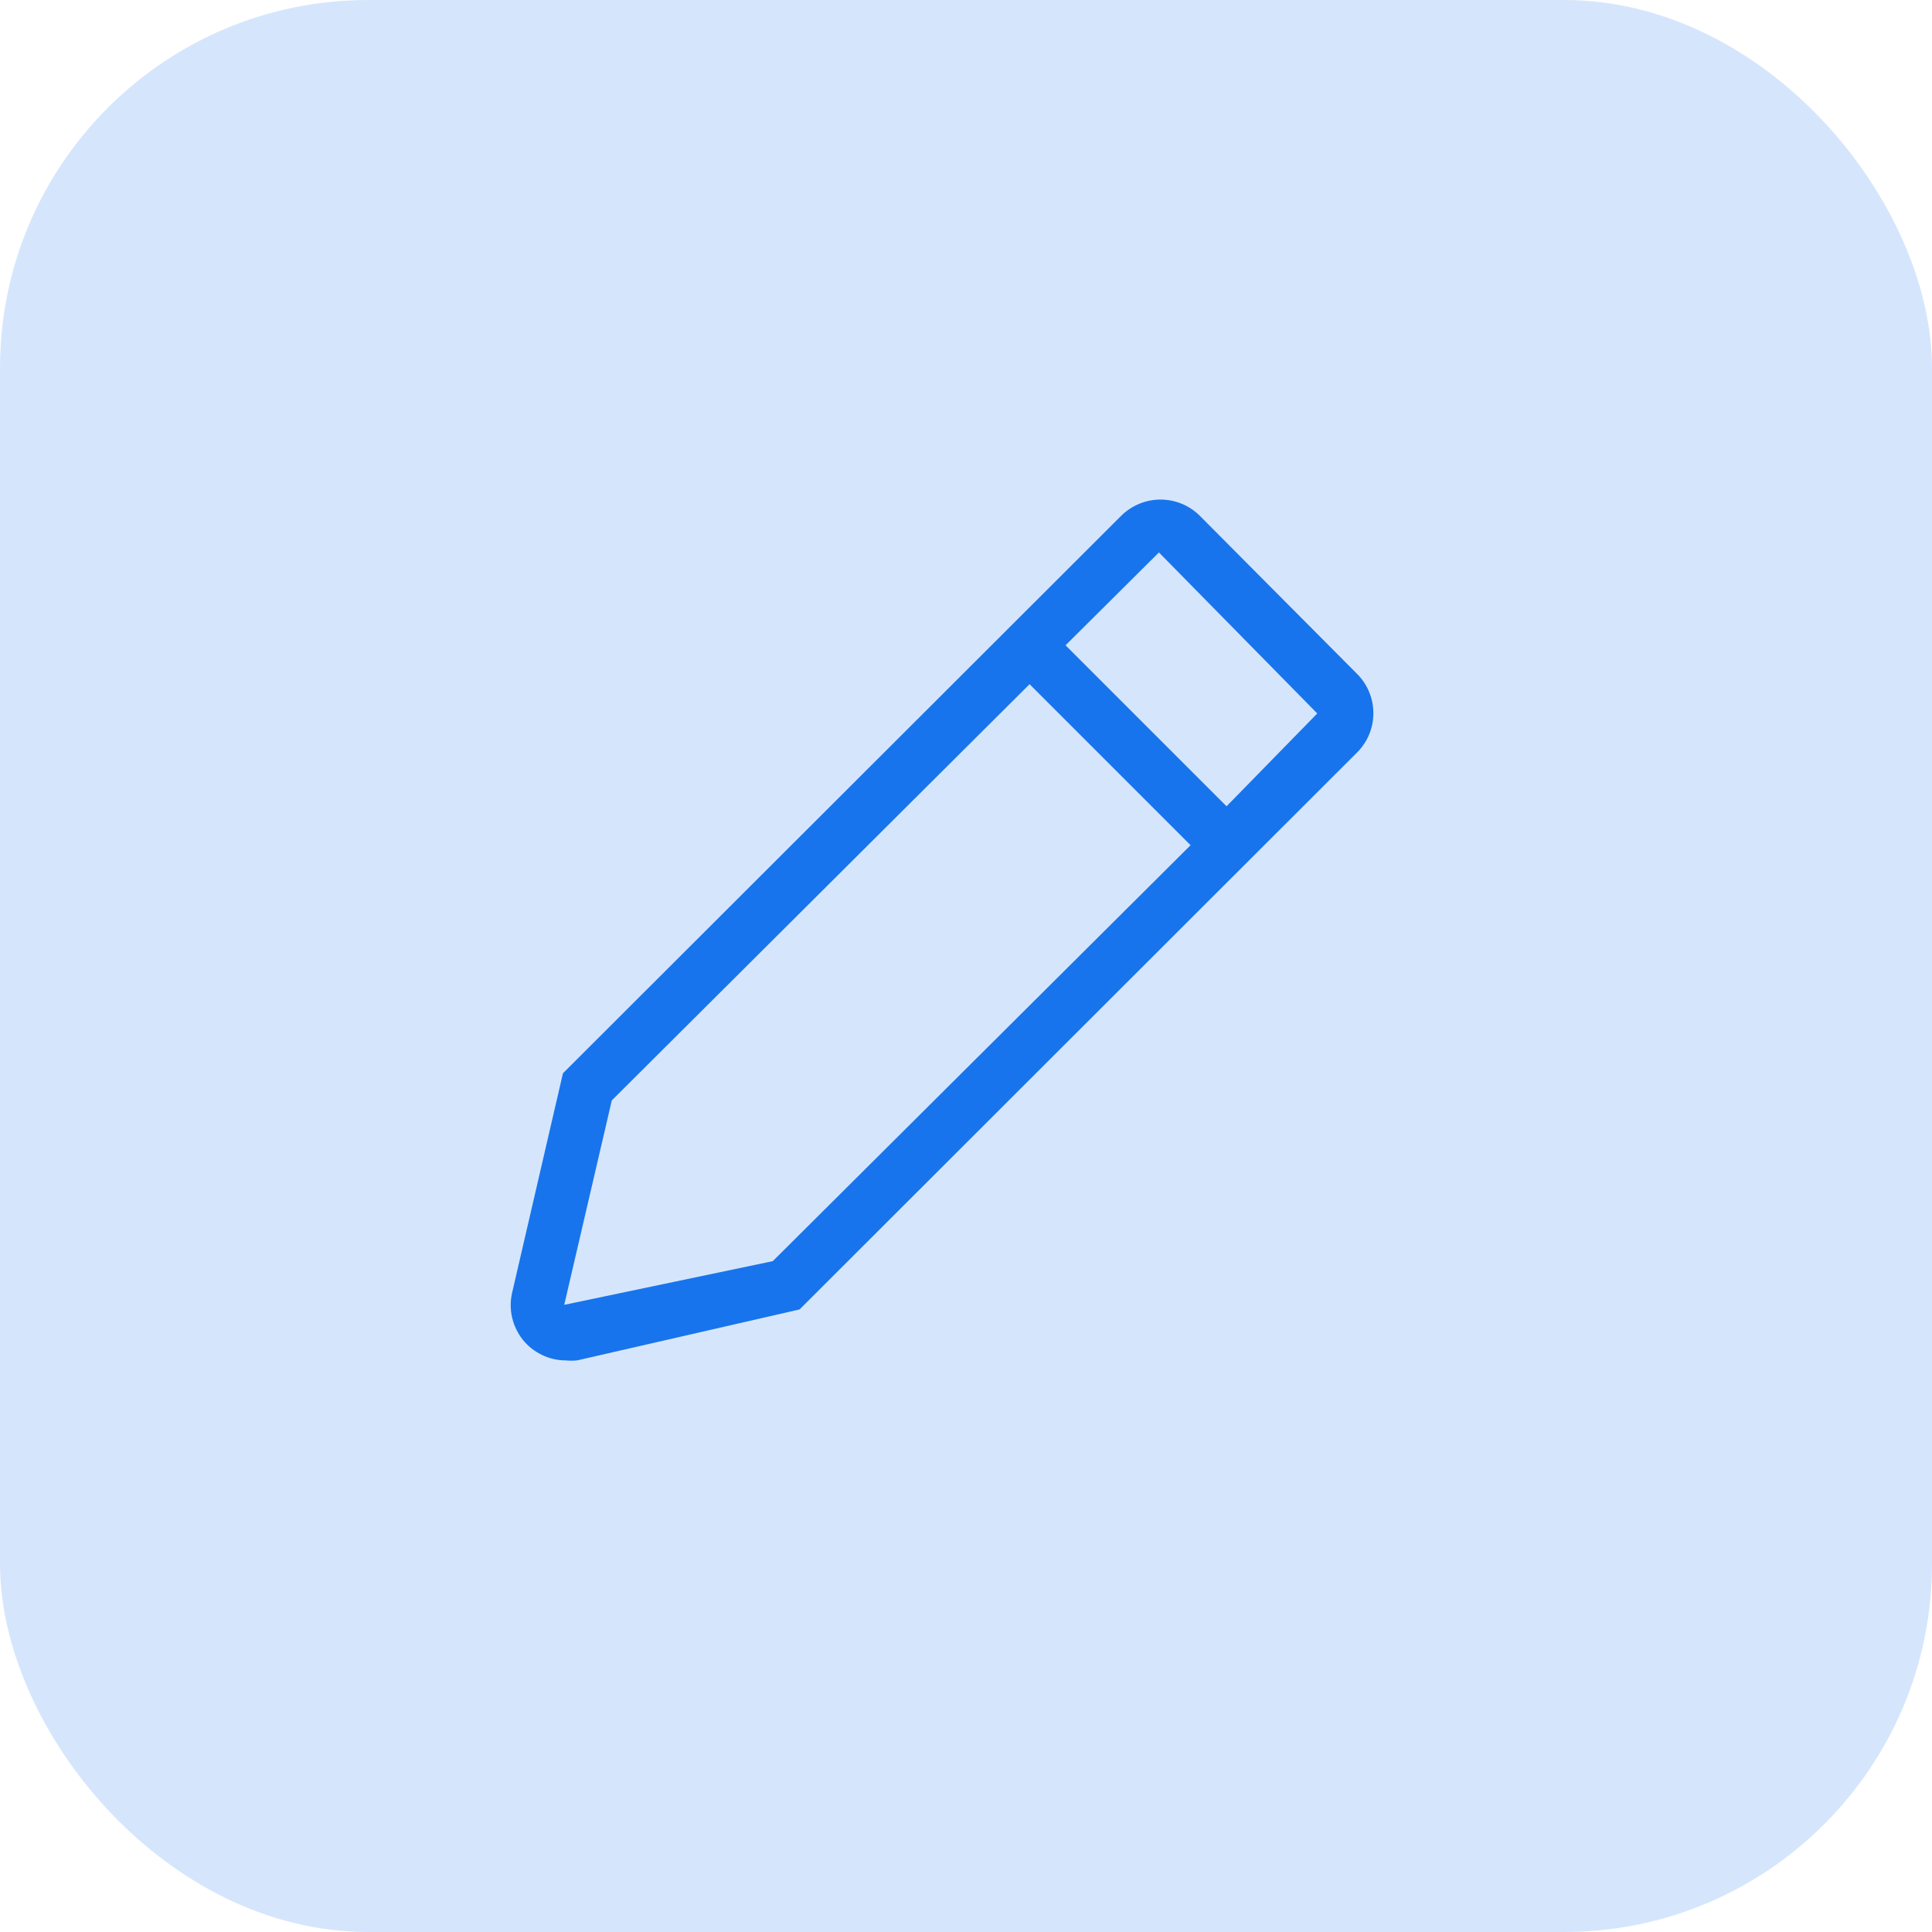 <svg width="21" height="21" viewBox="0 0 21 21" fill="none" xmlns="http://www.w3.org/2000/svg">
<rect width="21" height="21" rx="4" fill="#D5E6FC"/>
<path d="M14.752 7.326L13.04 5.605C12.927 5.493 12.774 5.43 12.614 5.43C12.455 5.43 12.302 5.493 12.188 5.605L6.119 11.666L5.565 14.058C5.546 14.145 5.546 14.236 5.567 14.323C5.587 14.41 5.627 14.492 5.682 14.562C5.738 14.632 5.809 14.688 5.89 14.727C5.97 14.766 6.058 14.787 6.148 14.787C6.19 14.791 6.232 14.791 6.273 14.787L8.691 14.233L14.752 8.178C14.865 8.065 14.928 7.912 14.928 7.752C14.928 7.593 14.865 7.439 14.752 7.326ZM8.4 13.708L6.133 14.183L6.65 11.961L11.191 7.437L12.941 9.187L8.4 13.708ZM13.332 8.764L11.582 7.014L12.597 6.005L14.318 7.755L13.332 8.764Z" fill="#1874EC"/>
</svg>
